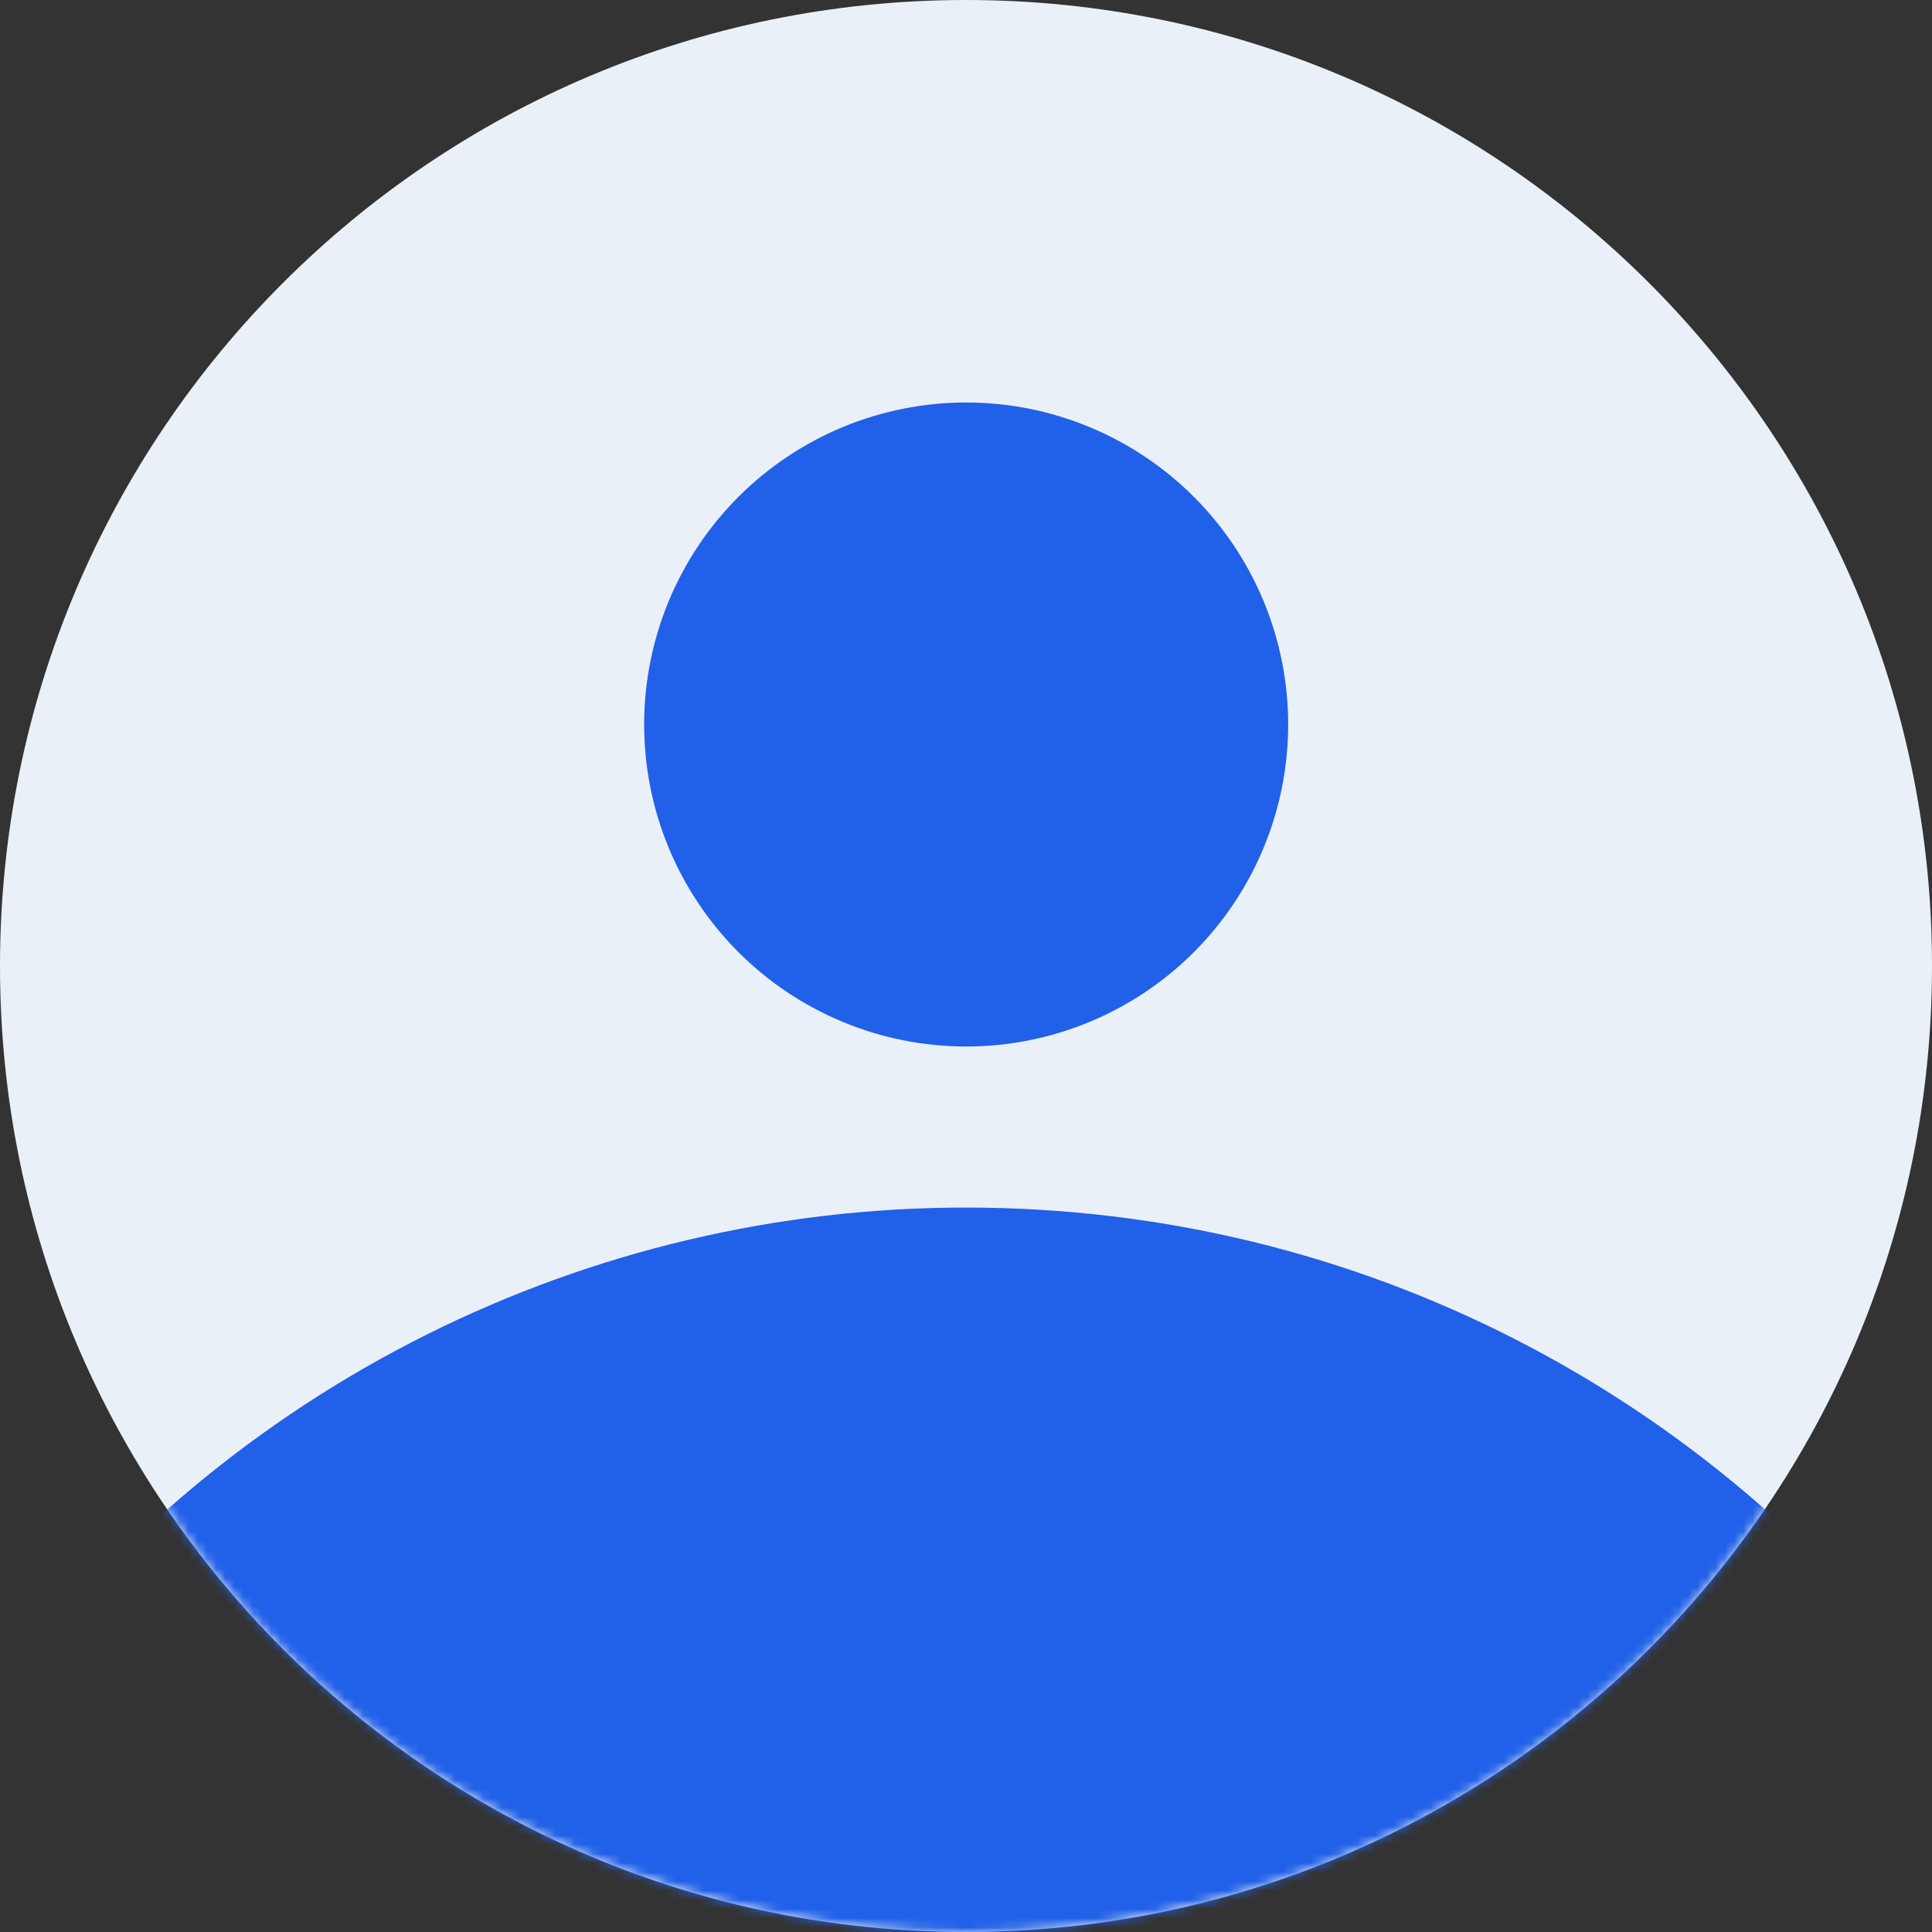 <svg width="210" height="210" viewBox="0 0 210 210" fill="none" xmlns="http://www.w3.org/2000/svg">
<rect x="0" y="0" width="210" height="210" fill="#333333" stroke="none"/>
<path d="M0 105C0 47.01 47.01 0 105 0V0C162.99 0 210 47.01 210 105V105C210 162.99 162.99 210 105 210V210C47.01 210 0 162.99 0 105V105Z" fill="#EAF0F7"/>
<mask id="mask0_479_1737" style="mask-type:alpha" maskUnits="userSpaceOnUse" x="0" y="0" width="210" height="210">
<circle cx="105" cy="105" r="105" fill="#F3F4F6"/>
</mask>
<g mask="url(#mask0_479_1737)">
<path d="M210 183.697V210.008H0V183.793C12.215 167.47 28.069 154.221 46.303 145.101C64.537 135.981 84.647 131.241 105.035 131.258C147.945 131.258 186.06 151.856 210 183.697ZM140.018 78.75C140.018 88.032 136.33 96.935 129.766 103.498C123.202 110.062 114.3 113.75 105.017 113.75C95.735 113.75 86.832 110.062 80.269 103.498C73.705 96.935 70.017 88.032 70.017 78.75C70.017 69.467 73.705 60.565 80.269 54.001C86.832 47.437 95.735 43.75 105.017 43.75C114.3 43.75 123.202 47.437 129.766 54.001C136.33 60.565 140.018 69.467 140.018 78.75Z" fill="#2160E8"/>
</g>
</svg>
